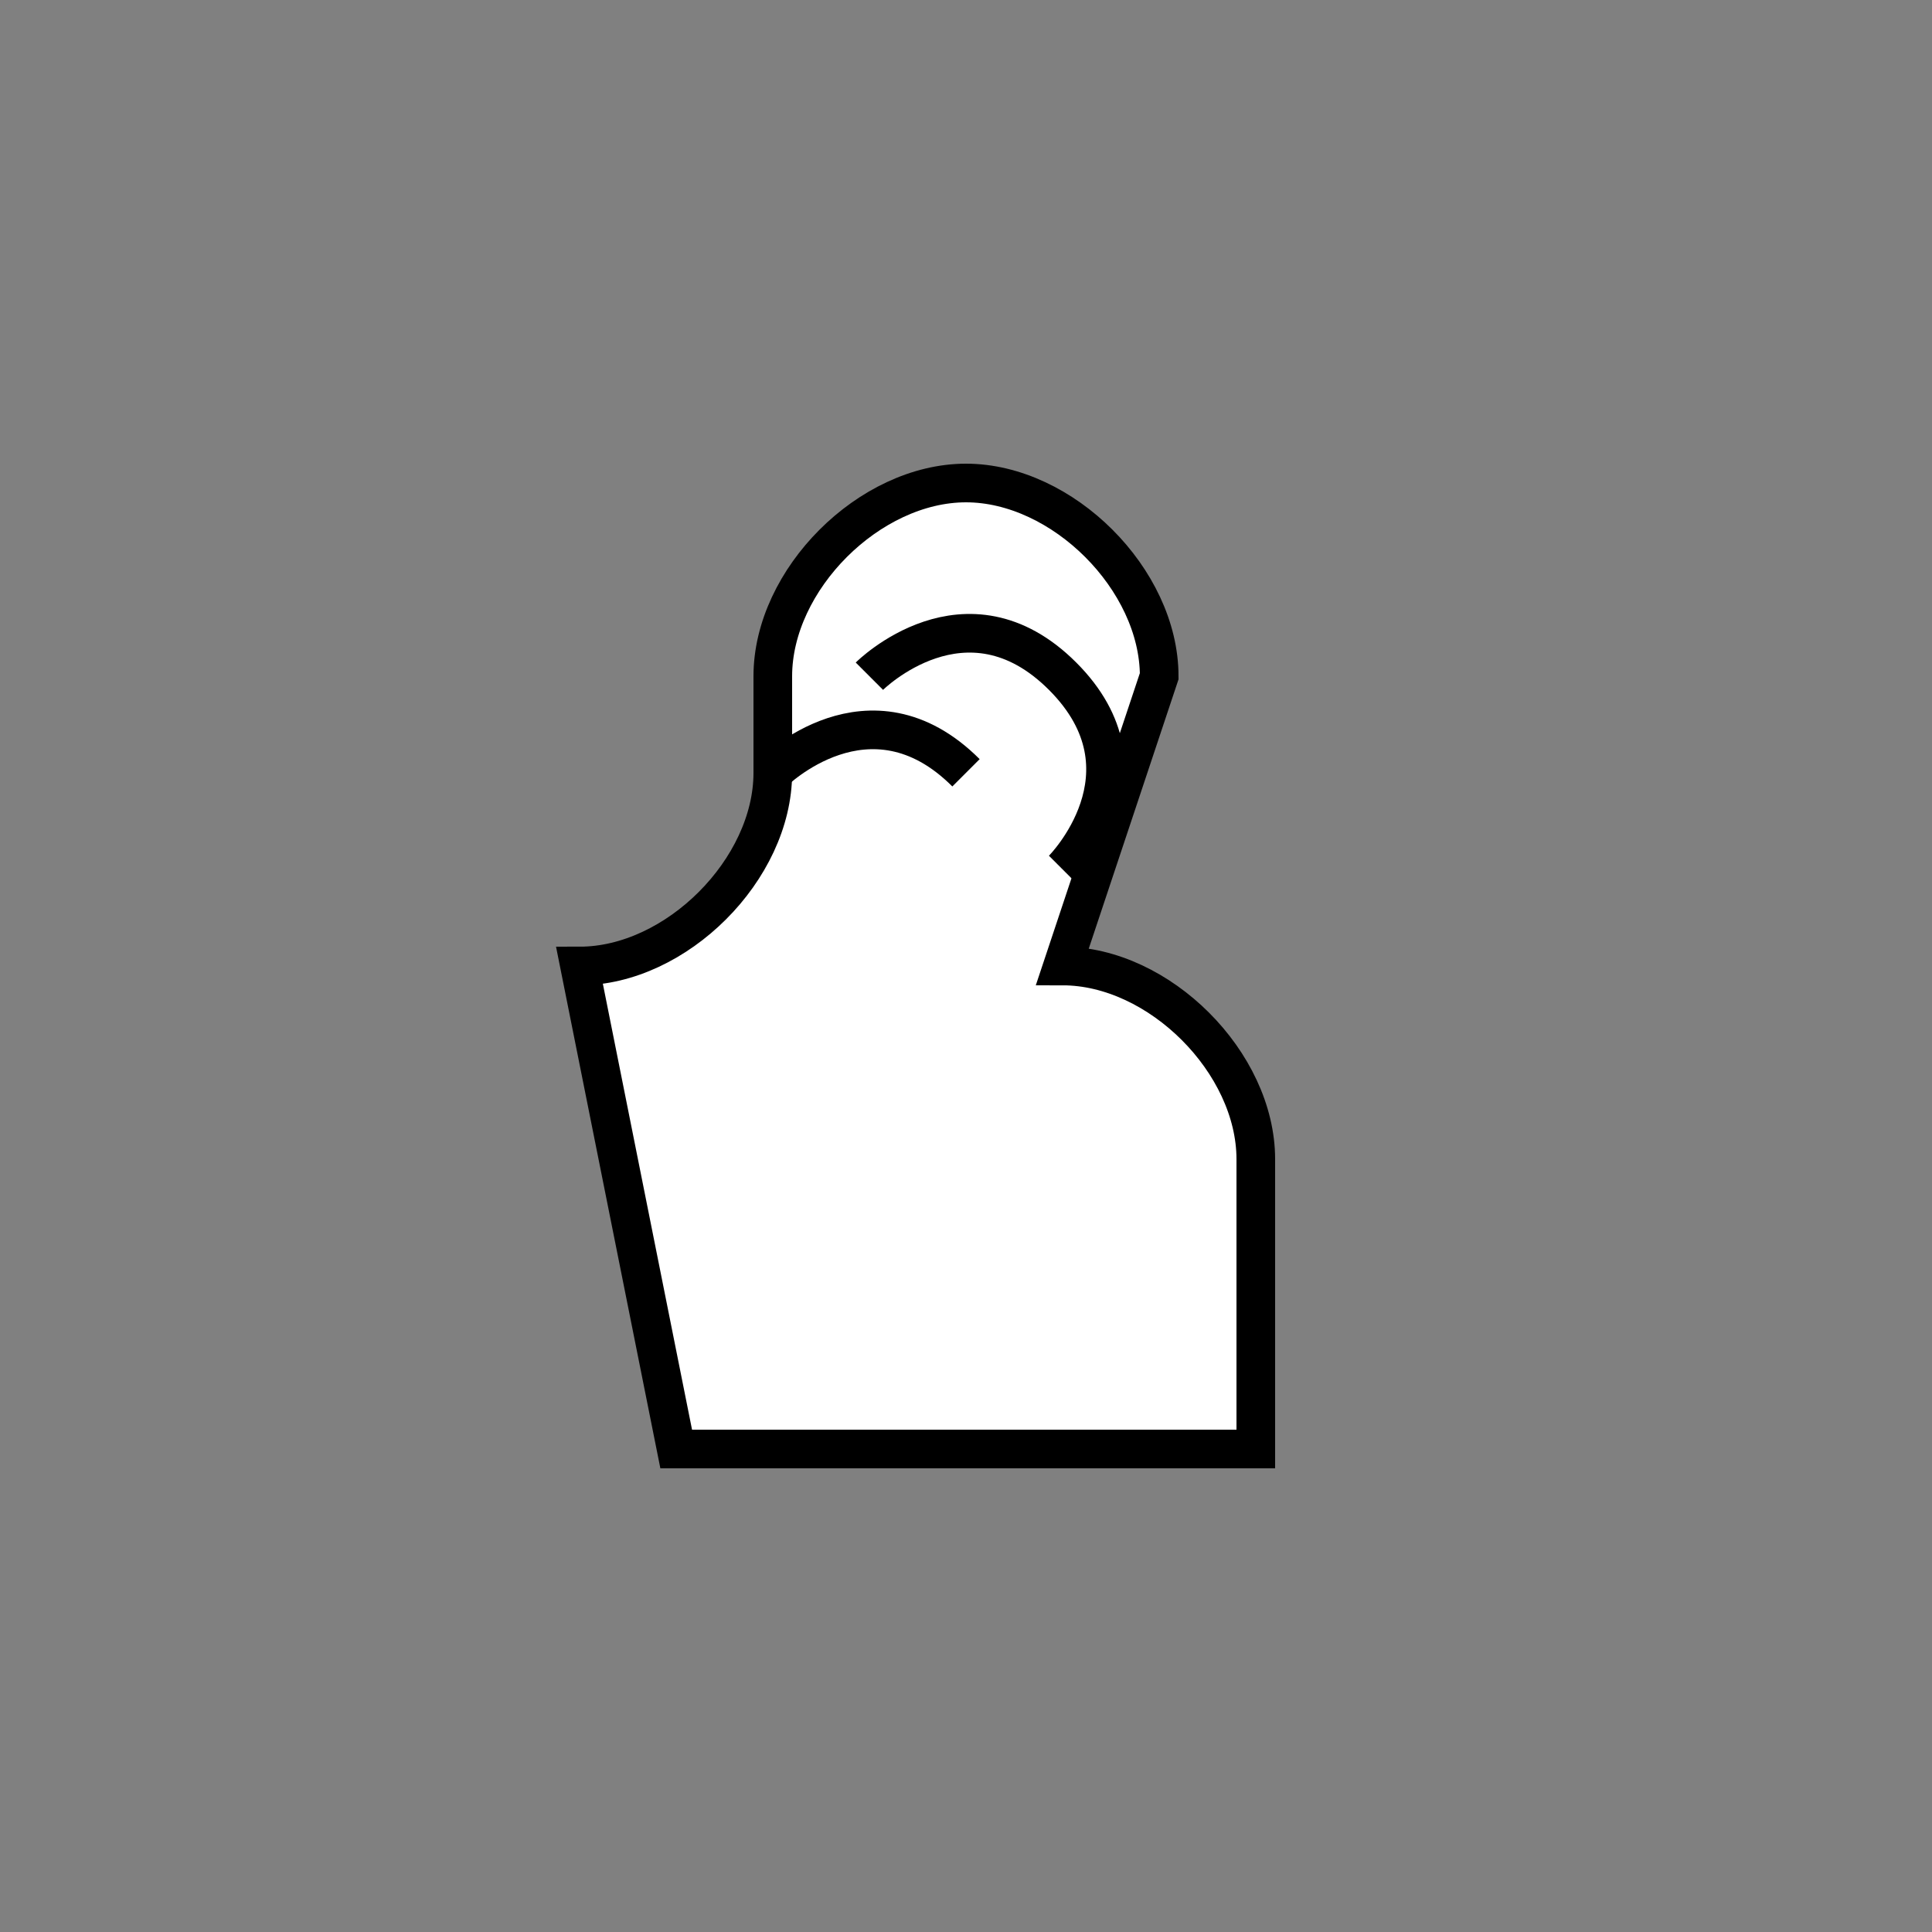 <?xml version="1.0" encoding="utf-8"?>
<svg version="1.1" xmlns="http://www.w3.org/2000/svg" xmlns:xlink="http://www.w3.org/1999/xlink"
     width="120" height="120" viewBox="0 0 100 100">
  <rect x="0" y="0" width="100" height="100" fill="#808080" stroke="none"/>
  <!-- White Knight Classic -->
  <!-- Tags: white, knight, classic, outline, medium -->
  <!-- This file was created with actual chess piece graphics -->
    <path d="M35,75 L65,75 L65,60 C65,55 60,50 55,50 L60,35 C60,30 55,25 50,25 C45,25 40,30 40,35 L40,40 C40,45 35,50 30,50 L35,75 Z" fill="#FFFFFF" stroke="#000000" stroke-width="2" />
  <path d="M45,35 C45,35 50,30 55,35 C60,40 55,45 55,45" fill="none" stroke="#000000" stroke-width="2" />
  <path d="M40,40 C40,40 45,35 50,40" fill="none" stroke="#000000" stroke-width="2" />

</svg>
